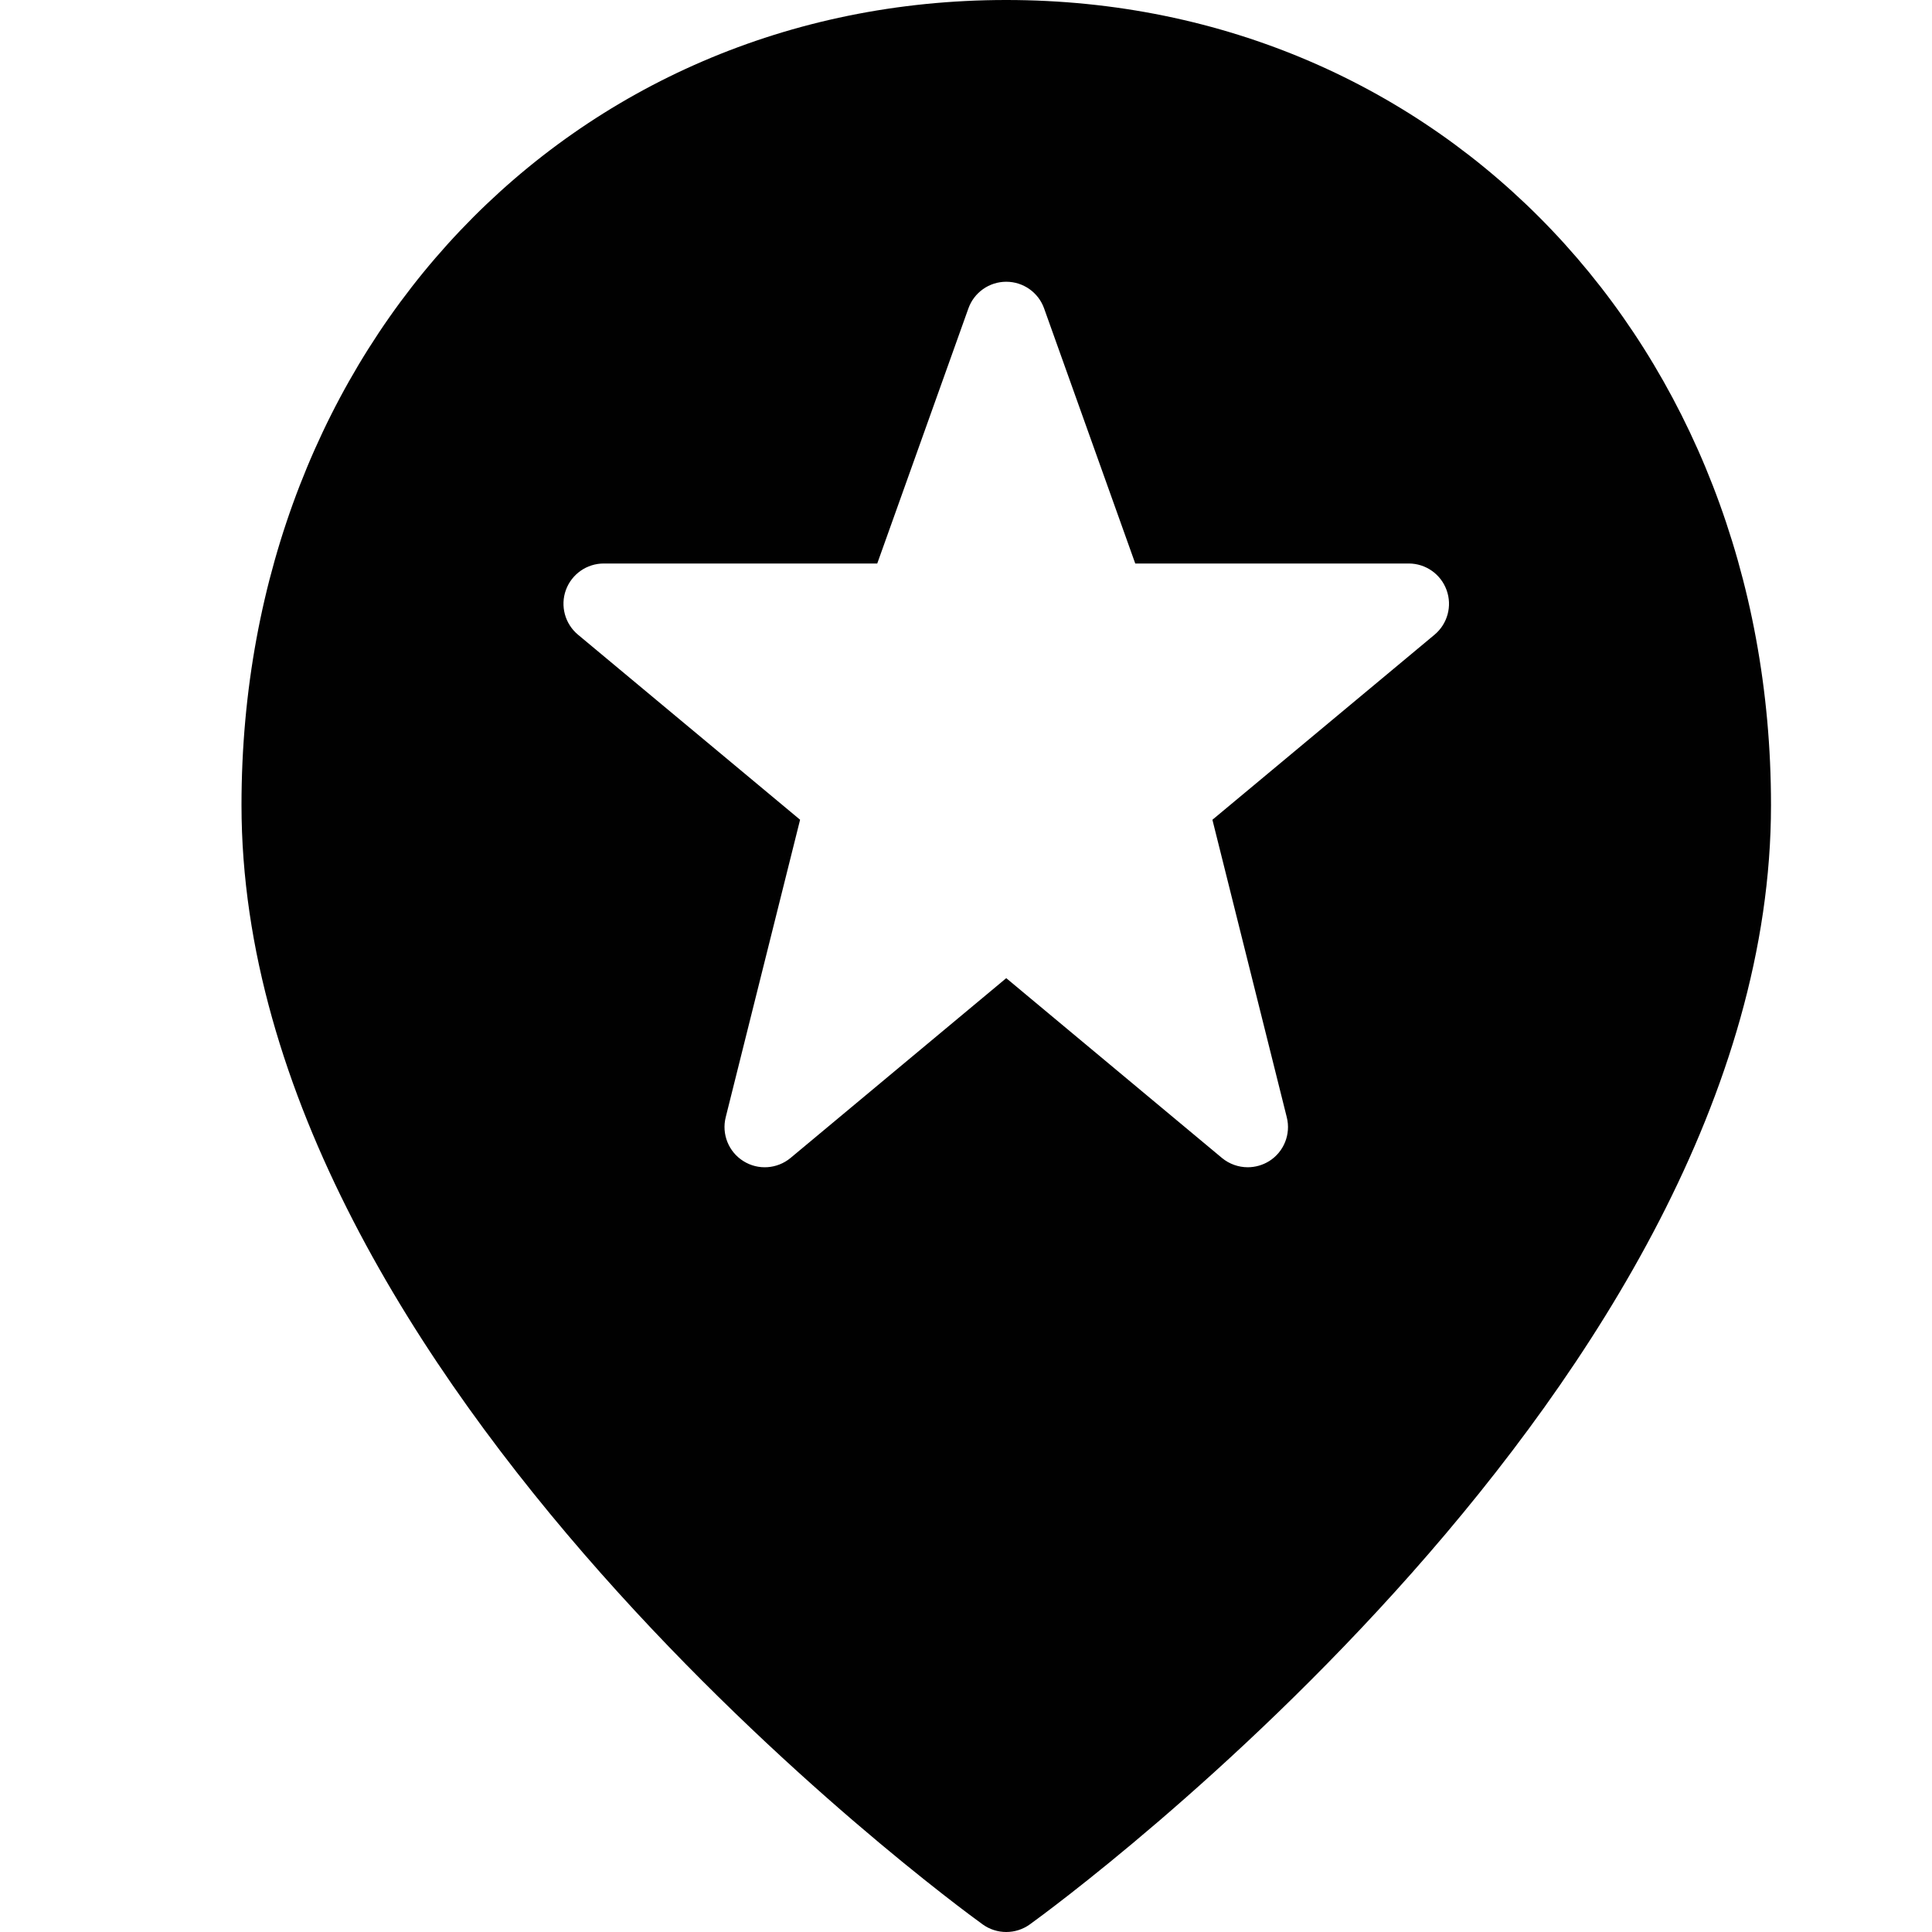 <?xml version="1.0" encoding="utf-8"?>
<!-- Generator: Adobe Illustrator 17.0.0, SVG Export Plug-In . SVG Version: 6.00 Build 0)  -->
<!DOCTYPE svg PUBLIC "-//W3C//DTD SVG 1.1//EN" "http://www.w3.org/Graphics/SVG/1.1/DTD/svg11.dtd">
<svg version="1.1" id="Layer_2" xmlns="http://www.w3.org/2000/svg" xmlns:xlink="http://www.w3.org/1999/xlink" x="0px" y="0px"
	 width="48px" height="48px" viewBox="0 0 48 48" enable-background="new 0 0 48 48" xml:space="preserve">
<path fill="#010101" d="M25,0C14.168,0,6,8.598,6,20c0,14.347,17.663,27.268,18.414,27.811C24.589,47.937,24.795,48,25,48
	c0.205,0,0.411-0.063,0.586-0.189C26.337,47.268,44,34.347,44,20C44,8.598,35.832,0,25,0z M35.641,15.769l-5.519,4.598l1.848,7.392
	c0.105,0.419-0.071,0.859-0.438,1.089C31.368,28.949,31.184,29,31,29c-0.228,0-0.456-0.078-0.641-0.231L25,24.302l-5.359,4.467
	c-0.333,0.276-0.806,0.309-1.172,0.078c-0.367-0.229-0.544-0.67-0.439-1.089l1.848-7.392l-5.519-4.598
	c-0.323-0.27-0.443-0.713-0.3-1.109C14.203,14.264,14.579,14,15,14h6.795l2.264-6.336C24.2,7.266,24.577,7,25,7
	c0.423,0,0.8,0.266,0.941,0.664L28.205,14H35c0.421,0,0.797,0.264,0.94,0.66C36.084,15.056,35.964,15.499,35.641,15.769z"/>
</svg>
